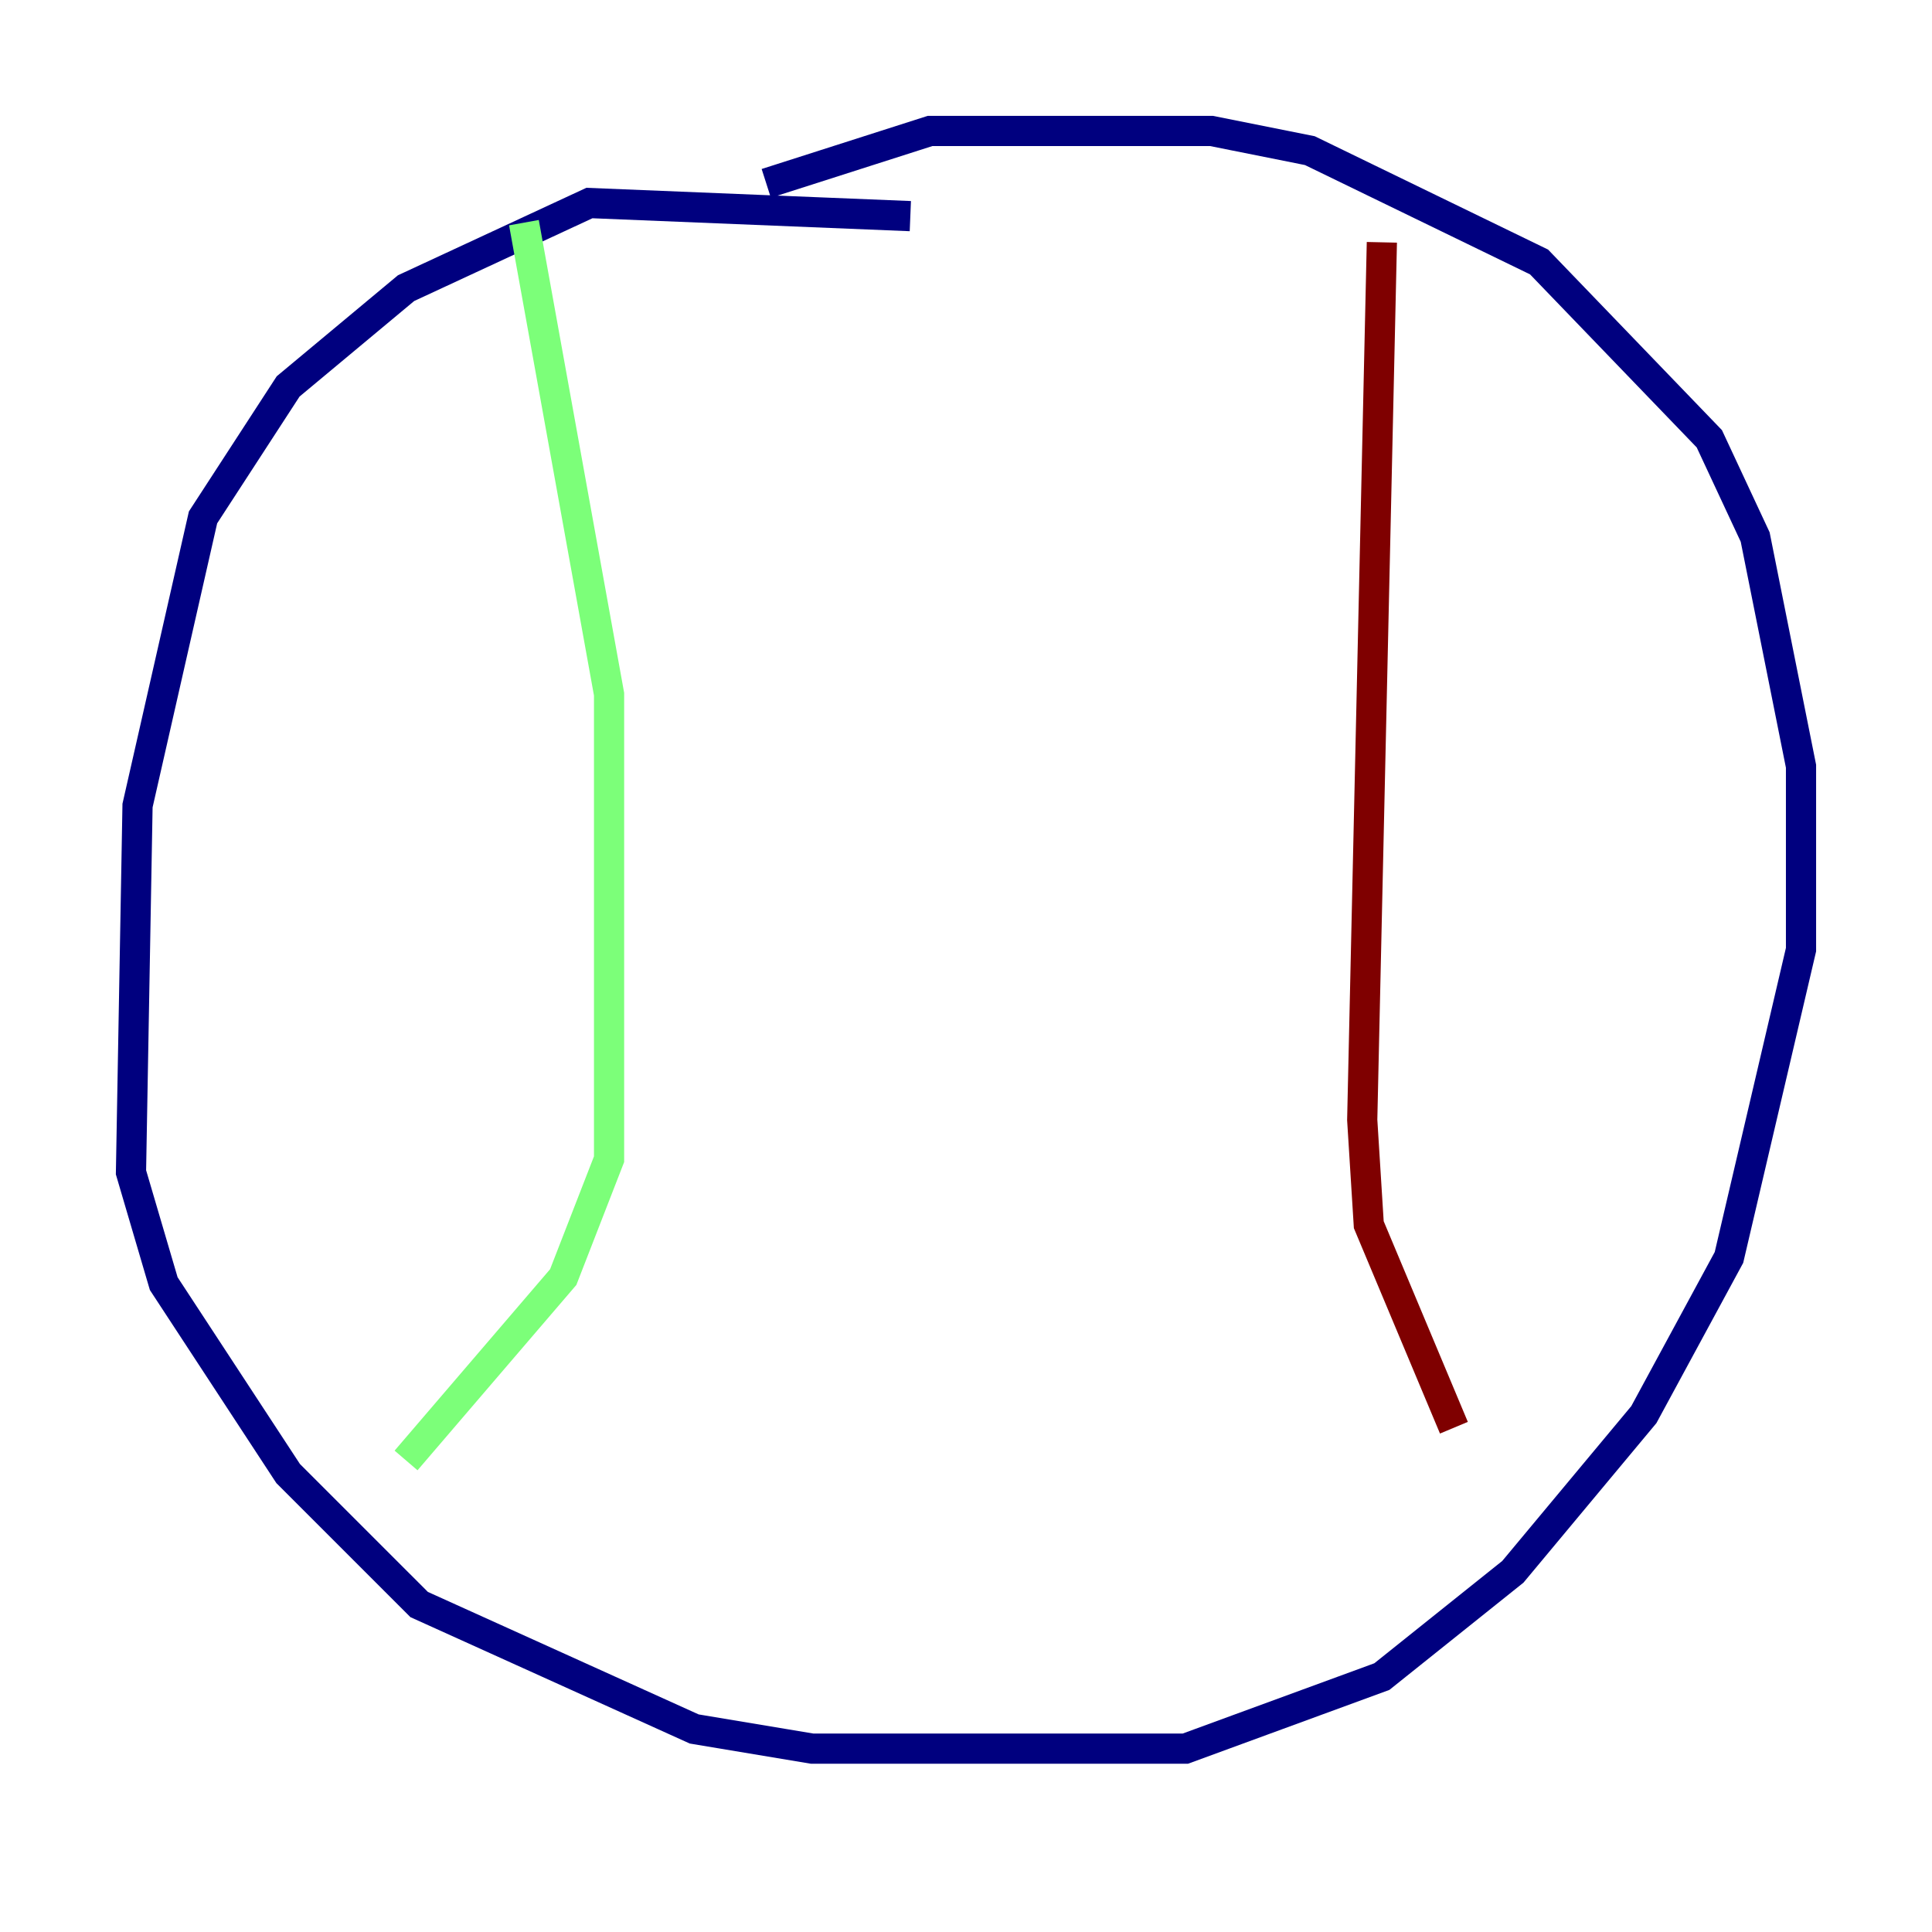 <?xml version="1.0" encoding="utf-8" ?>
<svg baseProfile="tiny" height="128" version="1.2" viewBox="0,0,128,128" width="128" xmlns="http://www.w3.org/2000/svg" xmlns:ev="http://www.w3.org/2001/xml-events" xmlns:xlink="http://www.w3.org/1999/xlink"><defs /><polyline fill="none" points="60.312,14.319 39.051,13.451 26.902,19.091 19.091,25.6 13.451,34.278 9.112,53.37 8.678,77.668 10.848,85.044 19.091,97.627 27.77,106.305 45.993,114.549 53.803,115.851 78.536,115.851 91.552,111.078 100.231,104.136 108.909,93.722 114.549,83.308 119.322,62.915 119.322,50.766 116.285,35.58 113.248,29.071 101.966,17.356 86.78,9.98 80.271,8.678 61.614,8.678 50.766,12.149" stroke="#00007f" stroke-width="2" /><polyline fill="none" points="34.712,14.752 40.352,45.993 40.352,76.8 37.315,84.61 26.902,96.759" stroke="#7cff79" stroke-width="2" /><polyline fill="none" points="91.552,16.054 90.251,74.197 90.685,81.139 96.325,94.59" stroke="#7f0000" stroke-width="2" /></svg>